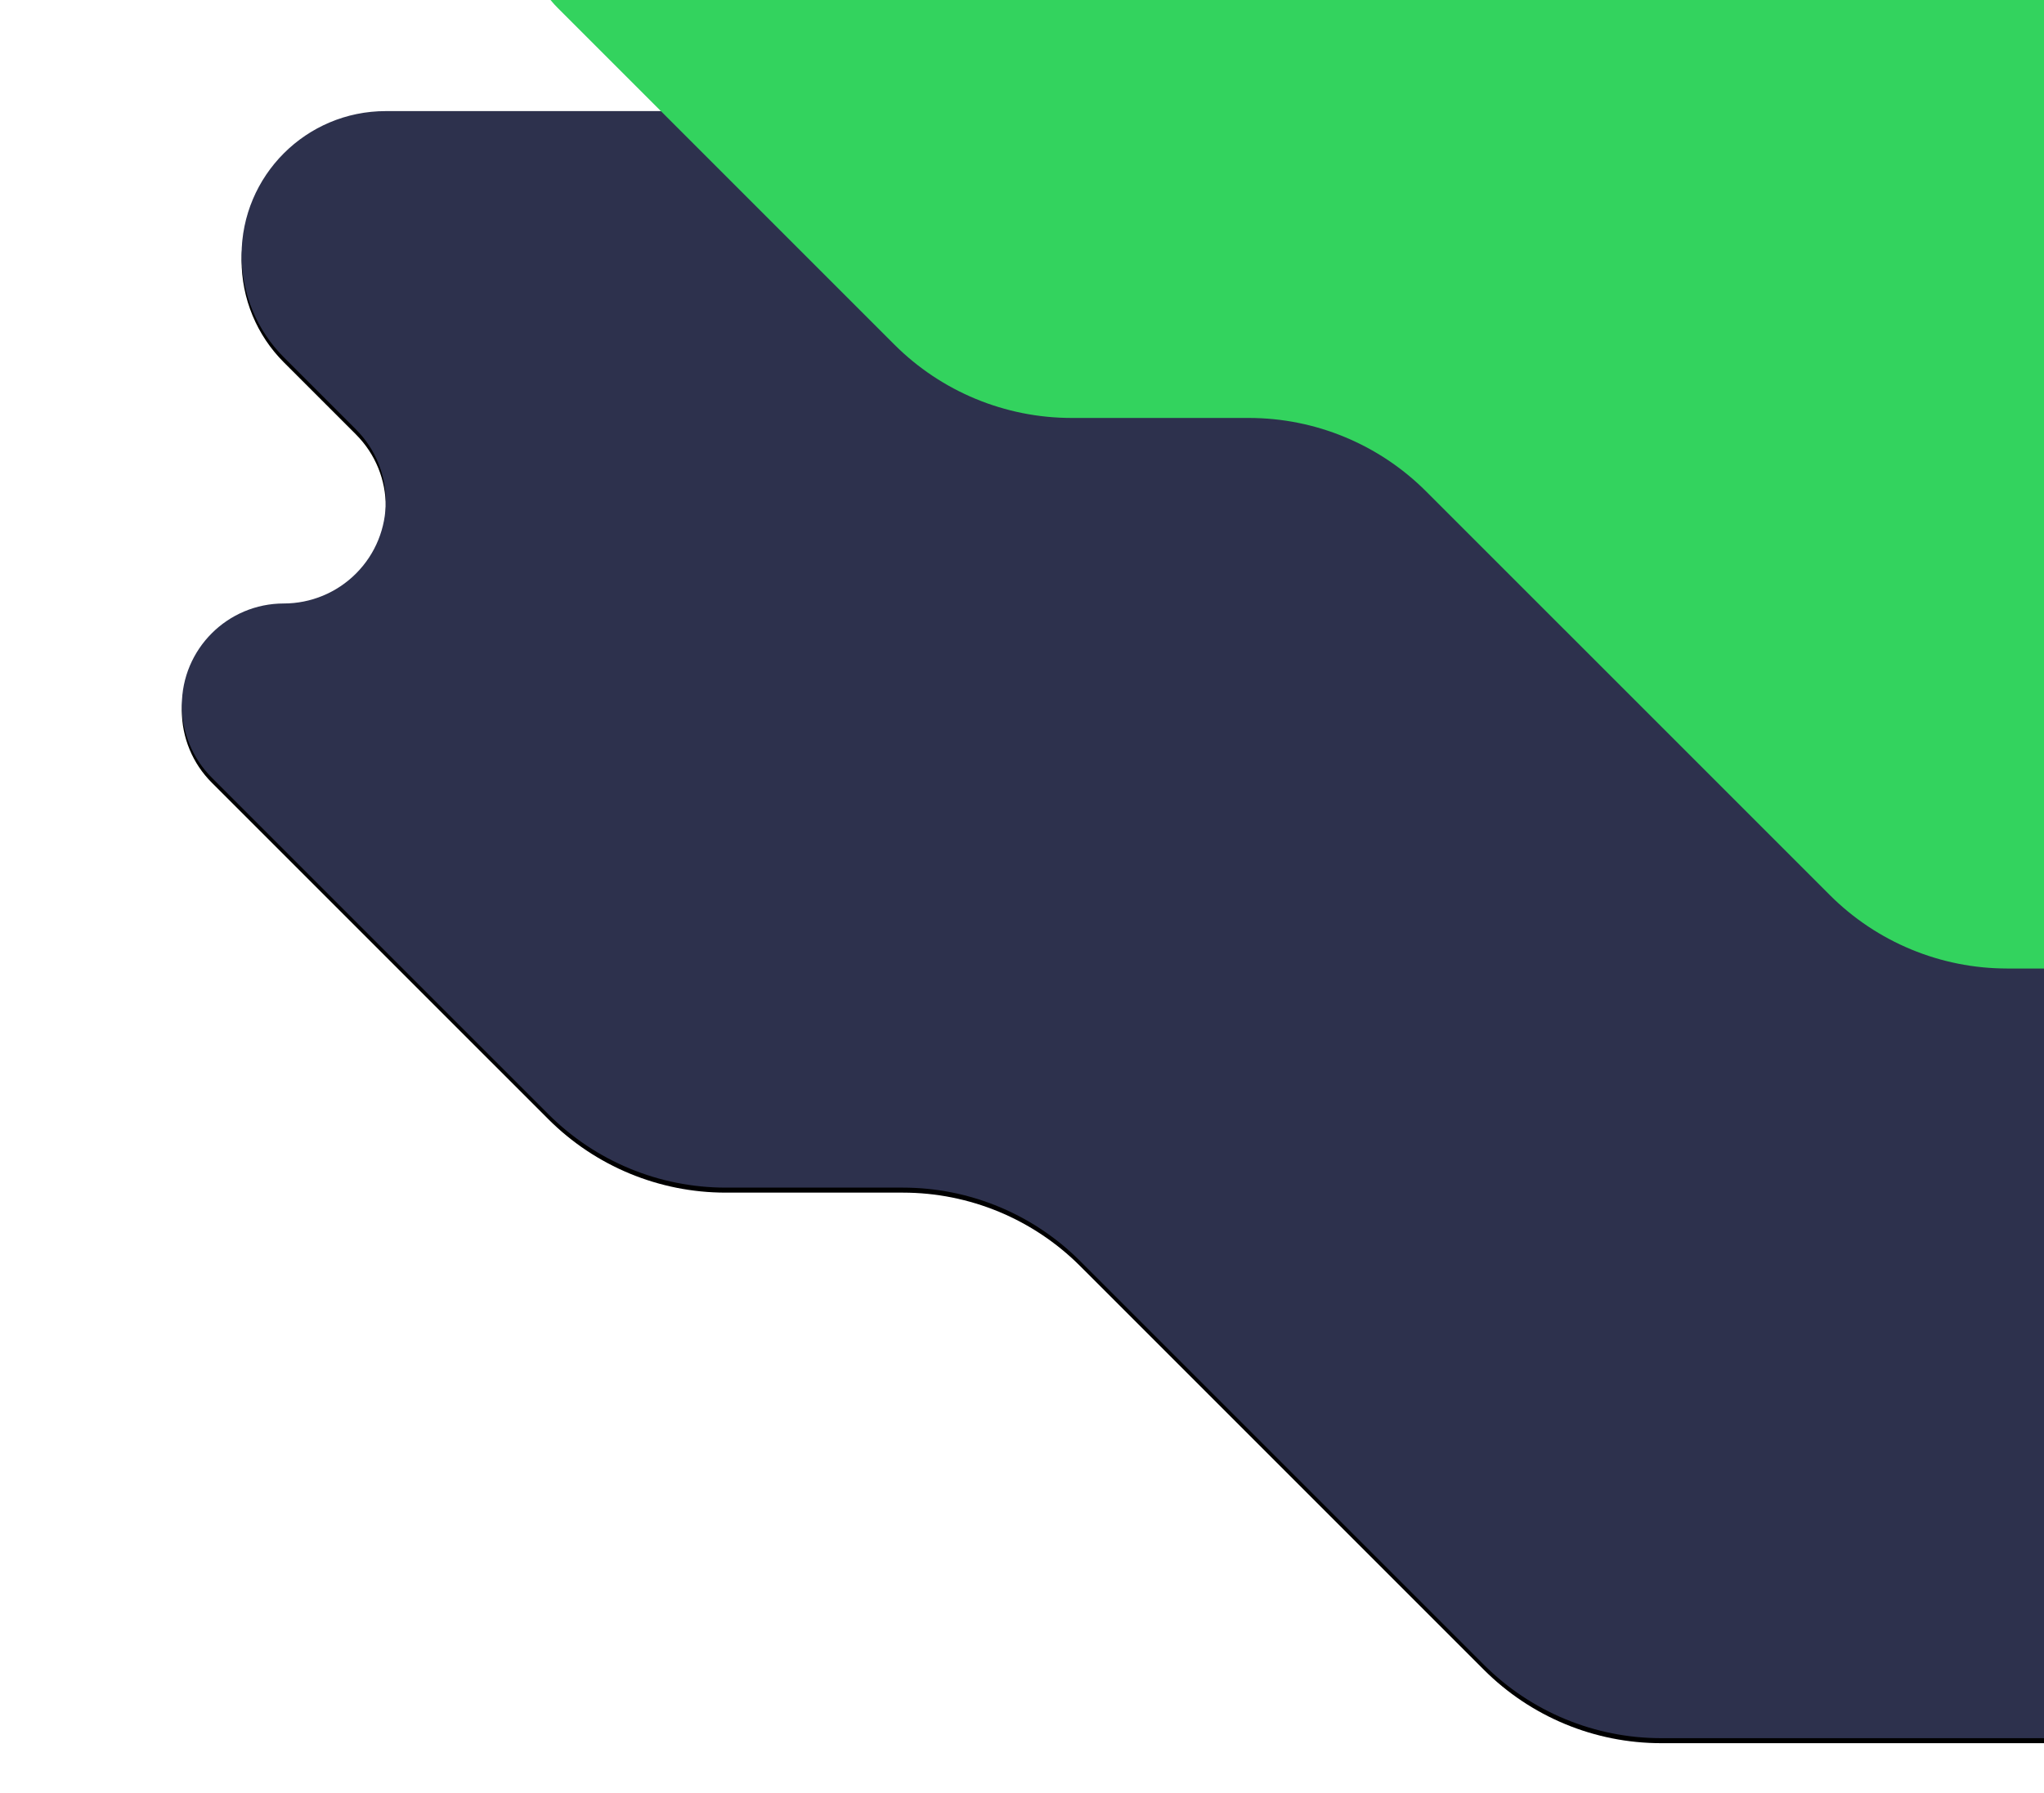 <svg width="748" height="656" viewBox="0 0 748 656" fill="none" xmlns="http://www.w3.org/2000/svg">
<g filter="url(#filter0_d_4_64)">
<path d="M77.474 284.551L200.673 407.738C217.879 424.942 241.213 434.607 265.544 434.607H330.401C354.732 434.607 378.067 444.272 395.272 461.476L543.018 609.21C560.222 626.413 583.556 636.079 607.886 636.08H964.638C1005.89 636.08 1039.33 602.639 1039.33 561.387C1039.33 551.578 1037.4 541.864 1033.65 532.802C1029.89 523.74 1024.39 515.505 1017.45 508.569L938.193 429.315C927.153 418.276 927.152 400.379 938.191 389.338C940.816 386.713 943.933 384.63 947.362 383.21C950.792 381.789 954.468 381.058 958.18 381.058C973.793 381.058 986.449 368.402 986.449 352.79C986.449 345.292 983.471 338.101 978.169 332.8L798.959 153.603C781.754 136.399 758.42 126.734 734.089 126.734H519C494.669 126.734 471.335 117.069 454.129 99.865L421.786 67.525C404.581 50.321 381.247 40.657 356.917 40.656H141.177C112.03 40.656 88.403 64.284 88.403 93.431C88.403 100.361 89.768 107.224 92.42 113.627C95.073 120.03 98.96 125.848 103.862 130.749L130.248 157.135C144.823 171.707 144.824 195.337 130.251 209.911C126.786 213.377 122.671 216.126 118.144 218.001C113.616 219.877 108.763 220.842 103.862 220.842C83.251 220.842 66.543 237.55 66.543 258.16C66.542 263.061 67.508 267.914 69.383 272.442C71.259 276.97 74.008 281.084 77.474 284.55V284.551Z" fill="black"/>
</g>
<path d="M77.474 284.551L200.673 407.738C217.879 424.942 241.213 434.607 265.544 434.607H330.401C354.732 434.607 378.067 444.272 395.272 461.476L543.018 609.21C560.222 626.413 583.556 636.079 607.886 636.08H964.638C1005.89 636.08 1039.33 602.639 1039.33 561.387C1039.33 551.578 1037.4 541.864 1033.65 532.802C1029.89 523.74 1024.39 515.505 1017.45 508.569L938.193 429.315C927.153 418.276 927.152 400.379 938.191 389.338C940.816 386.713 943.933 384.63 947.362 383.21C950.792 381.789 954.468 381.058 958.18 381.058C973.793 381.058 986.449 368.402 986.449 352.79C986.449 345.292 983.471 338.101 978.169 332.8L798.959 153.603C781.754 136.399 758.42 126.734 734.089 126.734H519C494.669 126.734 471.335 117.069 454.129 99.865L421.786 67.525C404.581 50.321 381.247 40.657 356.917 40.656H141.177C112.03 40.656 88.403 64.284 88.403 93.431C88.403 100.361 89.768 107.224 92.42 113.627C95.073 120.03 98.96 125.848 103.862 130.749L130.248 157.135C144.823 171.707 144.824 195.337 130.251 209.911C126.786 213.377 122.671 216.126 118.144 218.001C113.616 219.877 108.763 220.842 103.862 220.842C83.251 220.842 66.543 237.55 66.543 258.16C66.542 263.061 67.508 267.914 69.383 272.442C71.259 276.97 74.008 281.084 77.474 284.55V284.551Z" fill="#2D314D"/>
<path fill-rule="evenodd" clip-rule="evenodd" d="M204.082 2.894L327.281 126.082C344.487 143.286 367.821 152.95 392.152 152.95H457.009C481.34 152.95 504.675 162.615 521.88 179.819L669.626 327.553C686.83 344.757 710.164 354.422 734.494 354.424H1091.25C1132.5 354.424 1165.94 320.983 1165.94 279.73C1165.94 269.921 1164.01 260.208 1160.25 251.146C1156.5 242.083 1151 233.849 1144.06 226.913L1064.8 147.658C1053.76 136.62 1053.76 118.722 1064.8 107.681C1067.42 105.056 1070.54 102.974 1073.97 101.553C1077.4 100.133 1081.08 99.401 1084.79 99.401C1100.4 99.401 1113.06 86.745 1113.06 71.133C1113.06 63.636 1110.08 56.445 1104.78 51.144L925.567 -128.053C908.362 -145.257 885.027 -154.922 860.696 -154.922H645.608C621.277 -154.922 597.942 -164.587 580.737 -181.792L548.394 -214.132C531.189 -231.335 507.855 -241 483.524 -241H267.785C238.638 -241 215.01 -217.372 215.01 -188.226C215.01 -181.295 216.376 -174.432 219.028 -168.029C221.681 -161.626 225.568 -155.808 230.469 -150.908L256.856 -124.522C271.431 -109.949 271.431 -86.319 256.859 -71.746C253.393 -68.28 249.279 -65.531 244.751 -63.655C240.223 -61.779 235.37 -60.814 230.469 -60.814C209.859 -60.814 193.15 -44.107 193.15 -23.496C193.15 -18.595 194.116 -13.742 195.991 -9.214C197.867 -4.686 200.616 -0.571 204.082 2.894Z" fill="url(#paint0_linear_4_64)"/>
<defs>
<filter id="filter0_d_4_64" x="-4.101" y="-28.152" width="1114.08" height="736.71" filterUnits="userSpaceOnUse" color-interpolation-filters="sRGB">
<feFlood flood-opacity="0" result="BackgroundImageFix"/>
<feColorMatrix in="SourceAlpha" type="matrix" values="0 0 0 0 0 0 0 0 0 0 0 0 0 0 0 0 0 0 127 0" result="hardAlpha"/>
<feOffset dy="1.835"/>
<feGaussianBlur stdDeviation="35.322"/>
<feColorMatrix type="matrix" values="0 0 0 0 0 0 0 0 0 0 0 0 0 0 0 0 0 0 0.024 0"/>
<feBlend mode="normal" in2="BackgroundImageFix" result="effect1_dropShadow_4_64"/>
<feBlend mode="normal" in="SourceGraphic" in2="effect1_dropShadow_4_64" result="shape"/>
</filter>
<linearGradient id="paint0_linear_4_64" x1="193.15" y1="21281.8" x2="86762.3" y2="60466.8" gradientUnits="userSpaceOnUse">
<stop stop-color="#33D35E"/>
<stop offset="1" stop-color="#2AB6D9"/>
</linearGradient>
</defs>
</svg>
